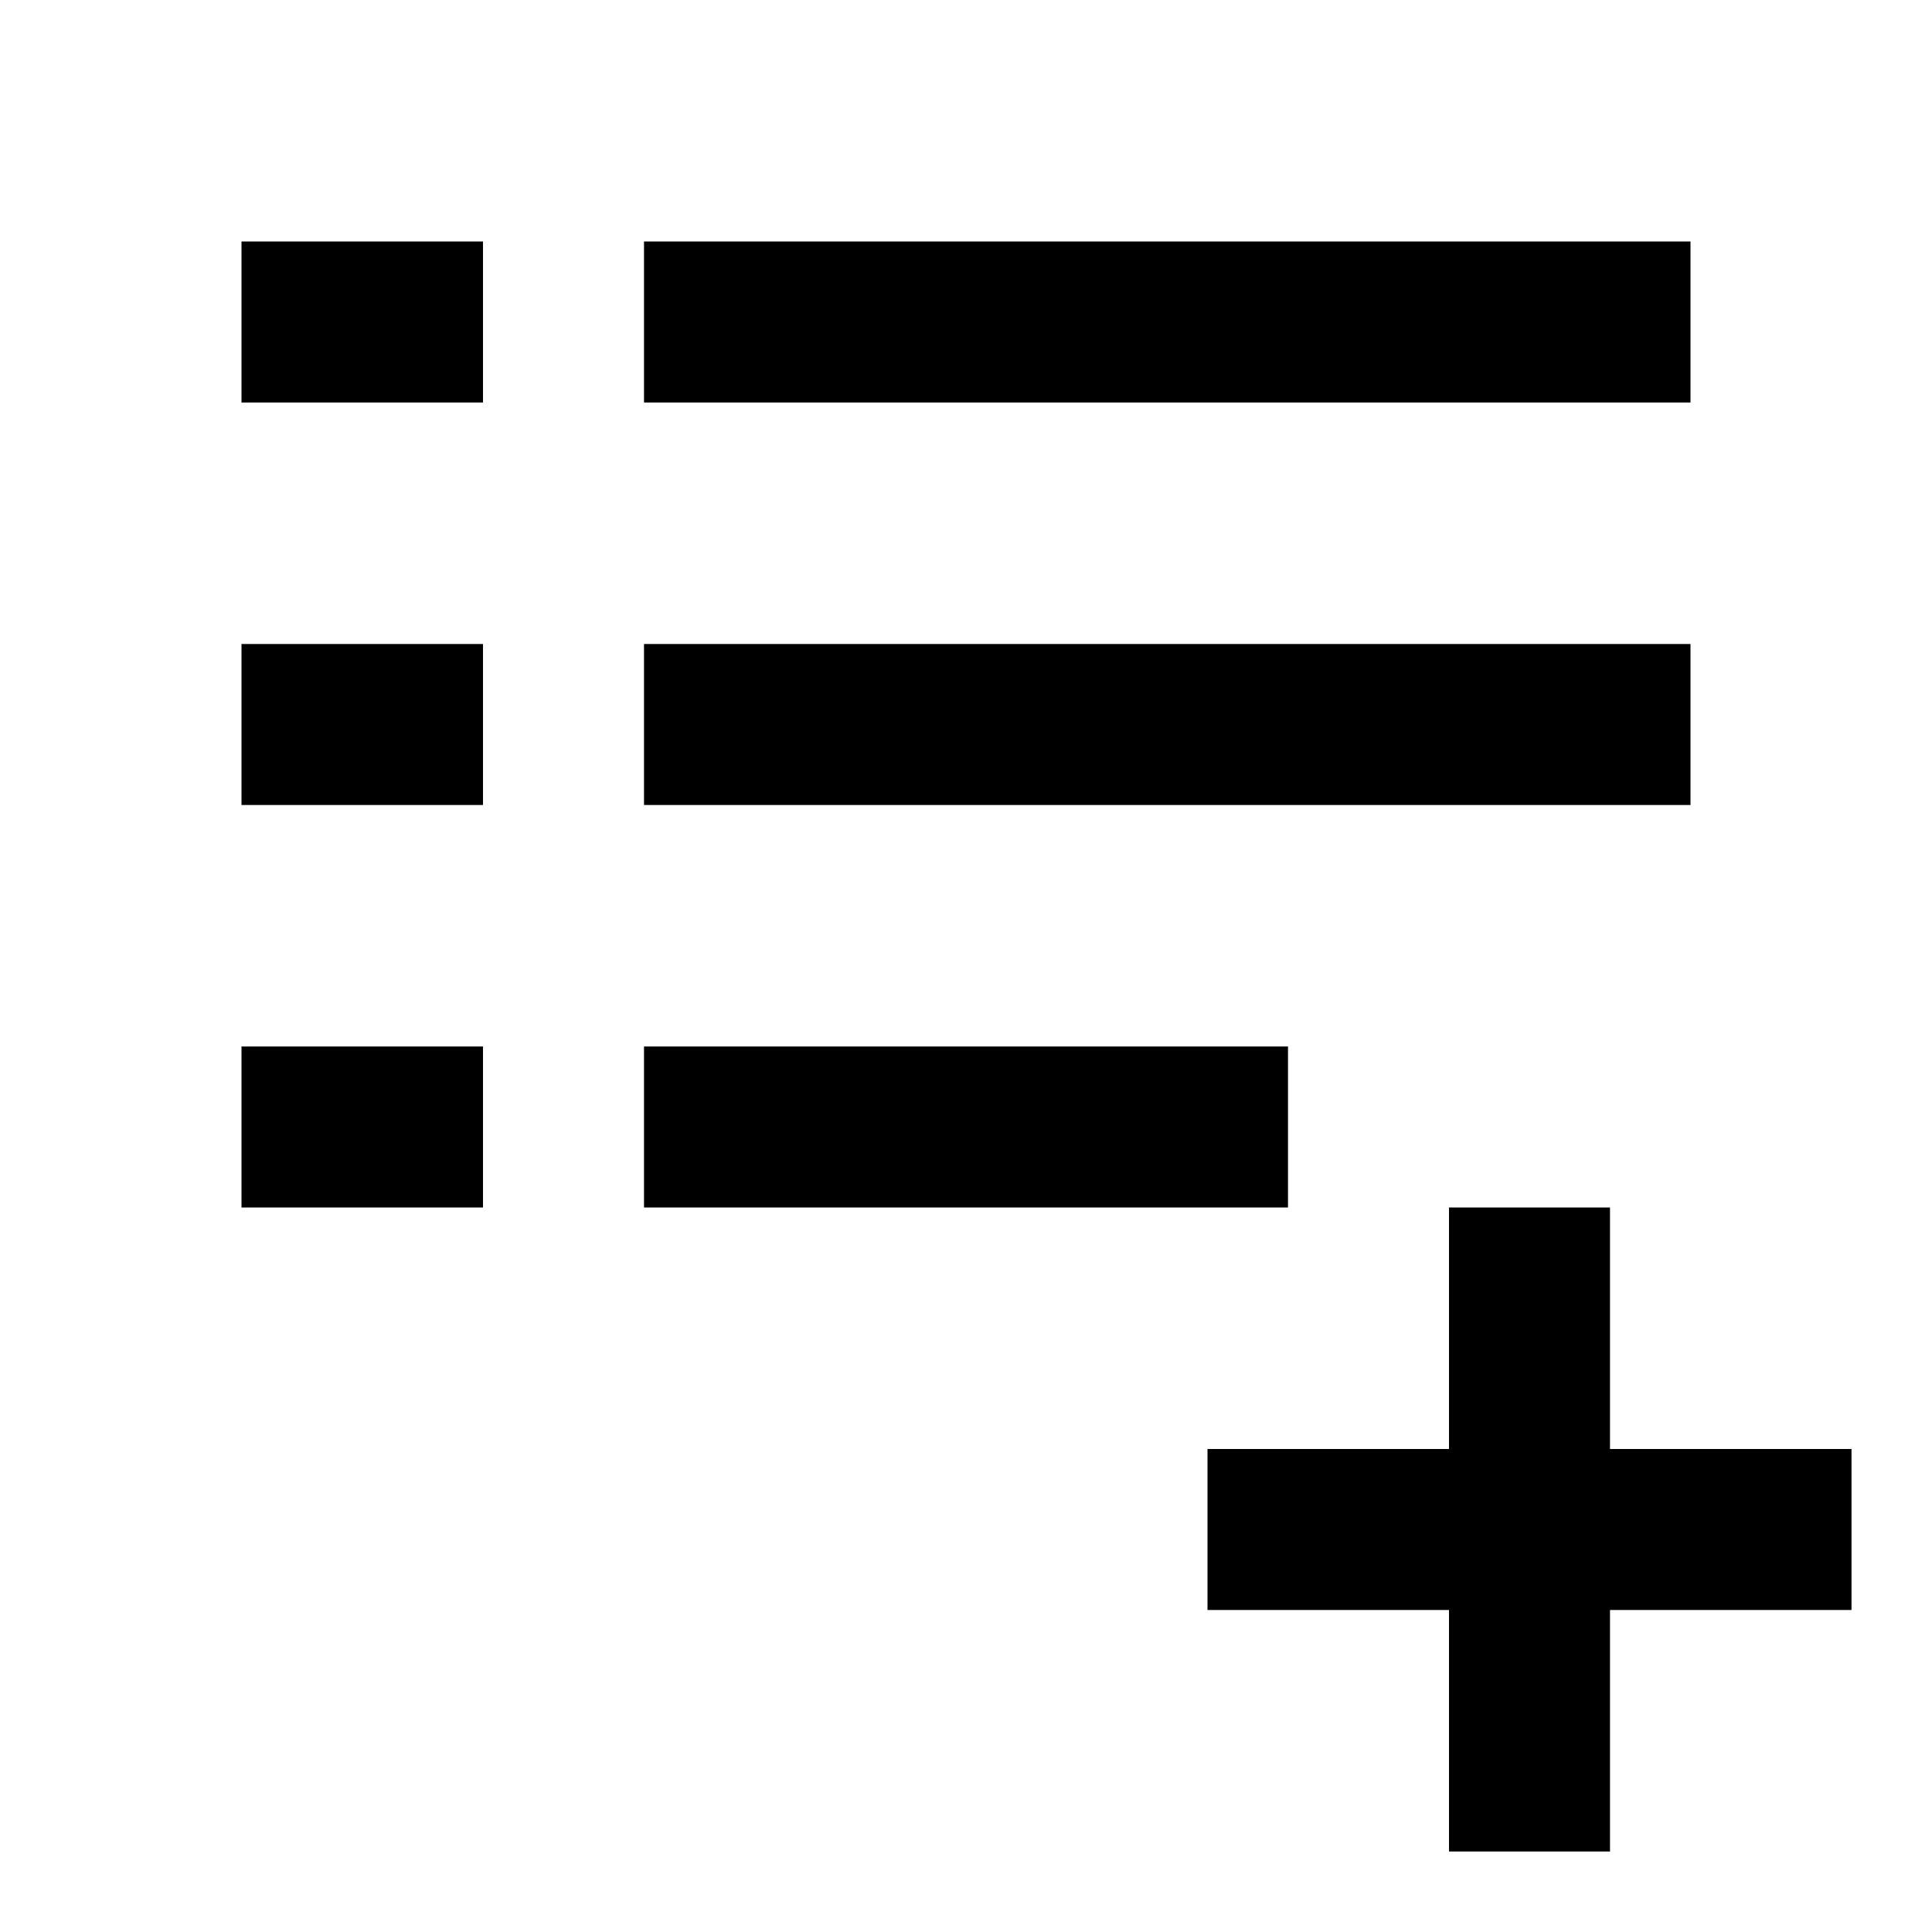 <svg xmlns="http://www.w3.org/2000/svg" xmlns:xlink="http://www.w3.org/1999/xlink" width="512" height="512" viewBox="0 0 512 512"><path fill="currentColor" fill-rule="evenodd" d="M64 64h64v42.667H64zm0 106.667h64v42.666H64zm64 106.666H64V320h64zM170.667 64H448v42.667H170.667zM448 170.667H170.667v42.666H448zM170.667 277.333h170.666V320H170.667zm320 106.667h-64v-64H384v64h-64v42.667h64v64h42.667v-64h64z" clip-rule="evenodd"/></svg>